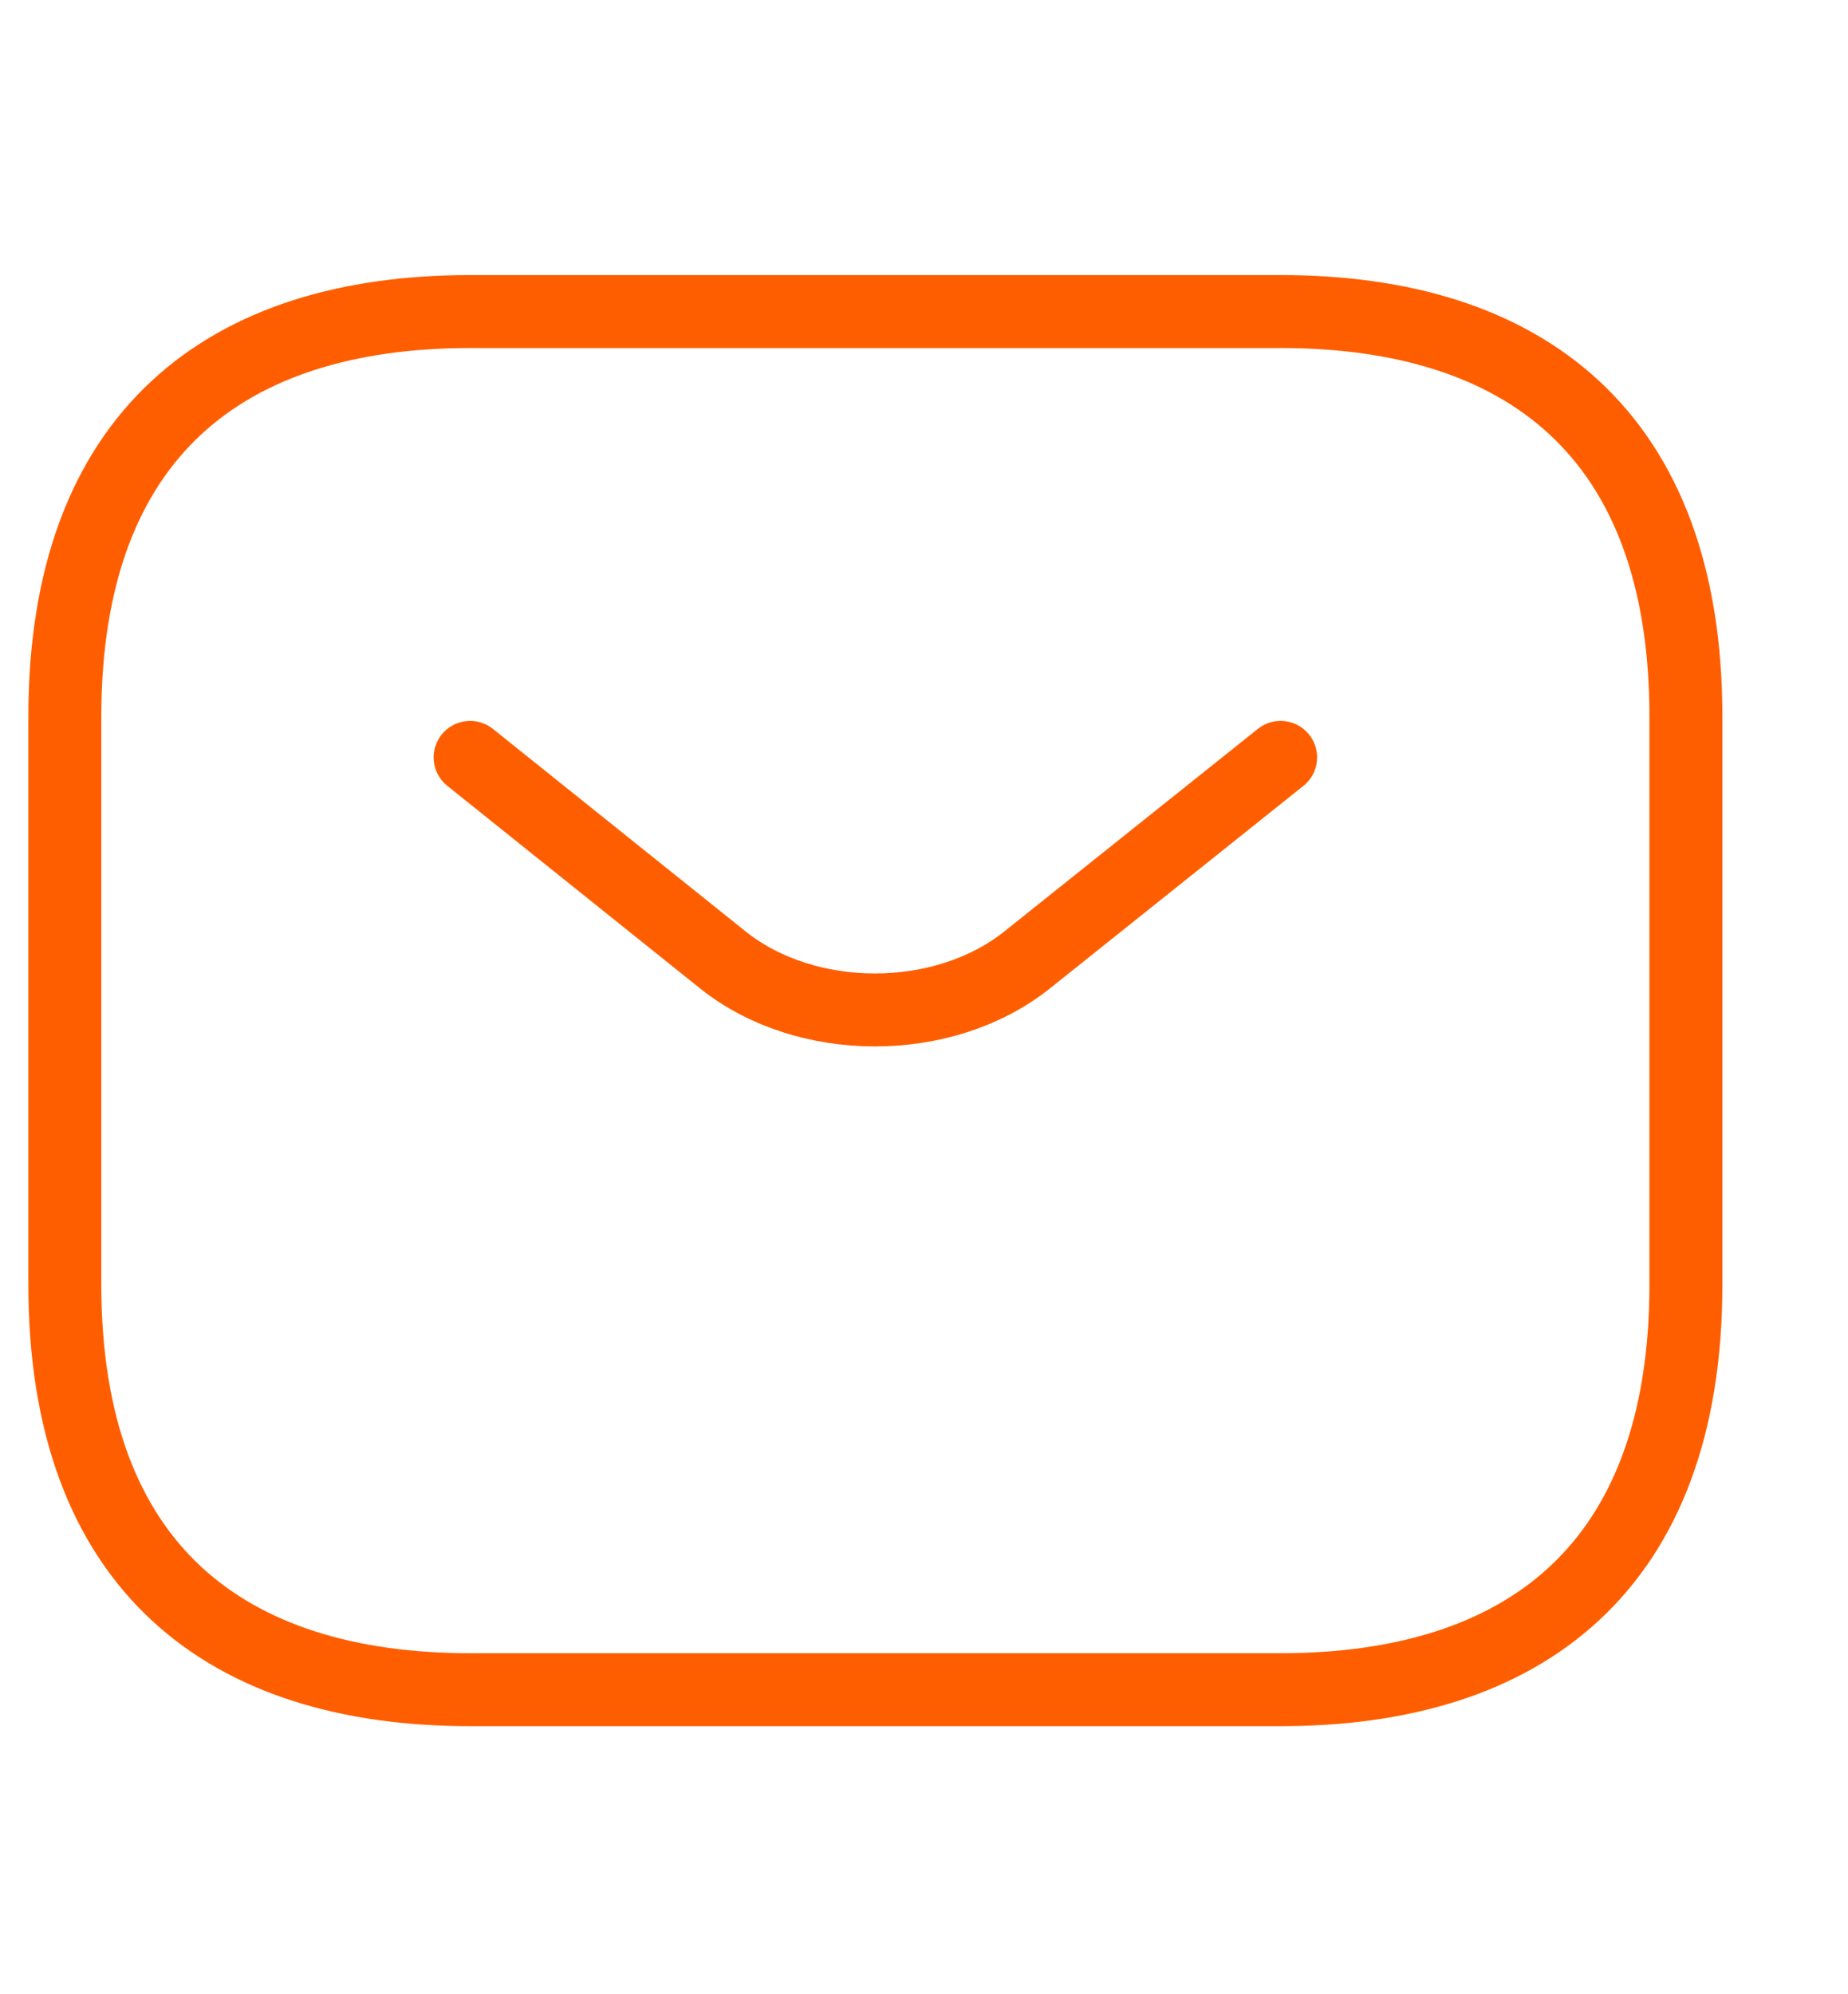 <svg width="38" height="41" viewBox="0 0 38 41" fill="none" xmlns="http://www.w3.org/2000/svg">
<g id="vuesax/linear/sms">
<g id="sms">
<path id="Vector" d="M26.333 34.738H9.667C4.667 34.738 1.333 32.238 1.333 26.404V14.738C1.333 8.905 4.667 6.405 9.667 6.405H26.333C31.333 6.405 34.667 8.905 34.667 14.738V26.404C34.667 32.238 31.333 34.738 26.333 34.738Z" stroke="#FF5E00" stroke-width="1.5" stroke-miterlimit="10" stroke-linecap="round" stroke-linejoin="round"/>
<path id="Vector_2" d="M26.333 15.571L21.117 19.738C19.4 21.105 16.583 21.105 14.867 19.738L9.667 15.571" stroke="#FF5E00" stroke-width="1.5" stroke-miterlimit="10" stroke-linecap="round" stroke-linejoin="round"/>
</g>
</g>
</svg>
